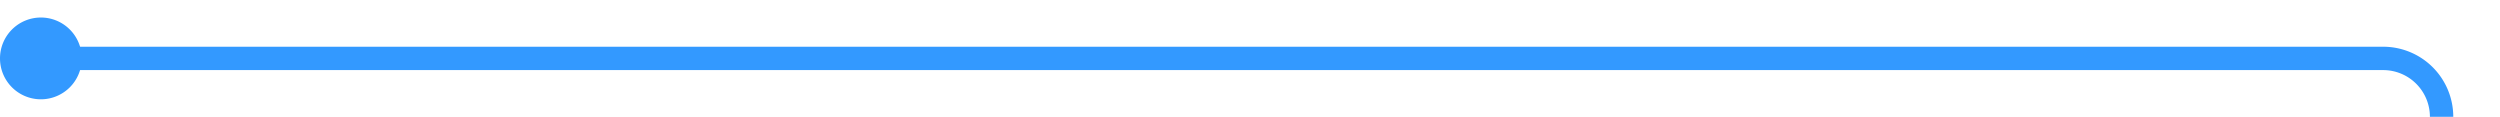 ﻿<?xml version="1.0" encoding="utf-8"?>
<svg version="1.1" xmlns:xlink="http://www.w3.org/1999/xlink" width="214px" height="10px" preserveAspectRatio="xMinYMid meet" viewBox="1301 339  214 8" xmlns="http://www.w3.org/2000/svg">
  <path d="M 1303 343  L 1505 343  A 5 5 0 0 1 1510 348 L 1510 1510  A 5 5 0 0 0 1515 1515 L 2058 1515  A 5 5 0 0 1 2063 1520 L 2063 1539  " stroke-width="2" stroke="#3399ff" fill="none" />
  <path d="M 1304.5 339.5  A 3.5 3.5 0 0 0 1301 343 A 3.5 3.5 0 0 0 1304.5 346.5 A 3.5 3.5 0 0 0 1308 343 A 3.5 3.5 0 0 0 1304.5 339.5 Z M 2067.293 1533.893  L 2063 1538.186  L 2058.707 1533.893  L 2057.293 1535.307  L 2062.293 1540.307  L 2063 1541.014  L 2063.707 1540.307  L 2068.707 1535.307  L 2067.293 1533.893  Z " fill-rule="nonzero" fill="#3399ff" stroke="none" />
</svg>
